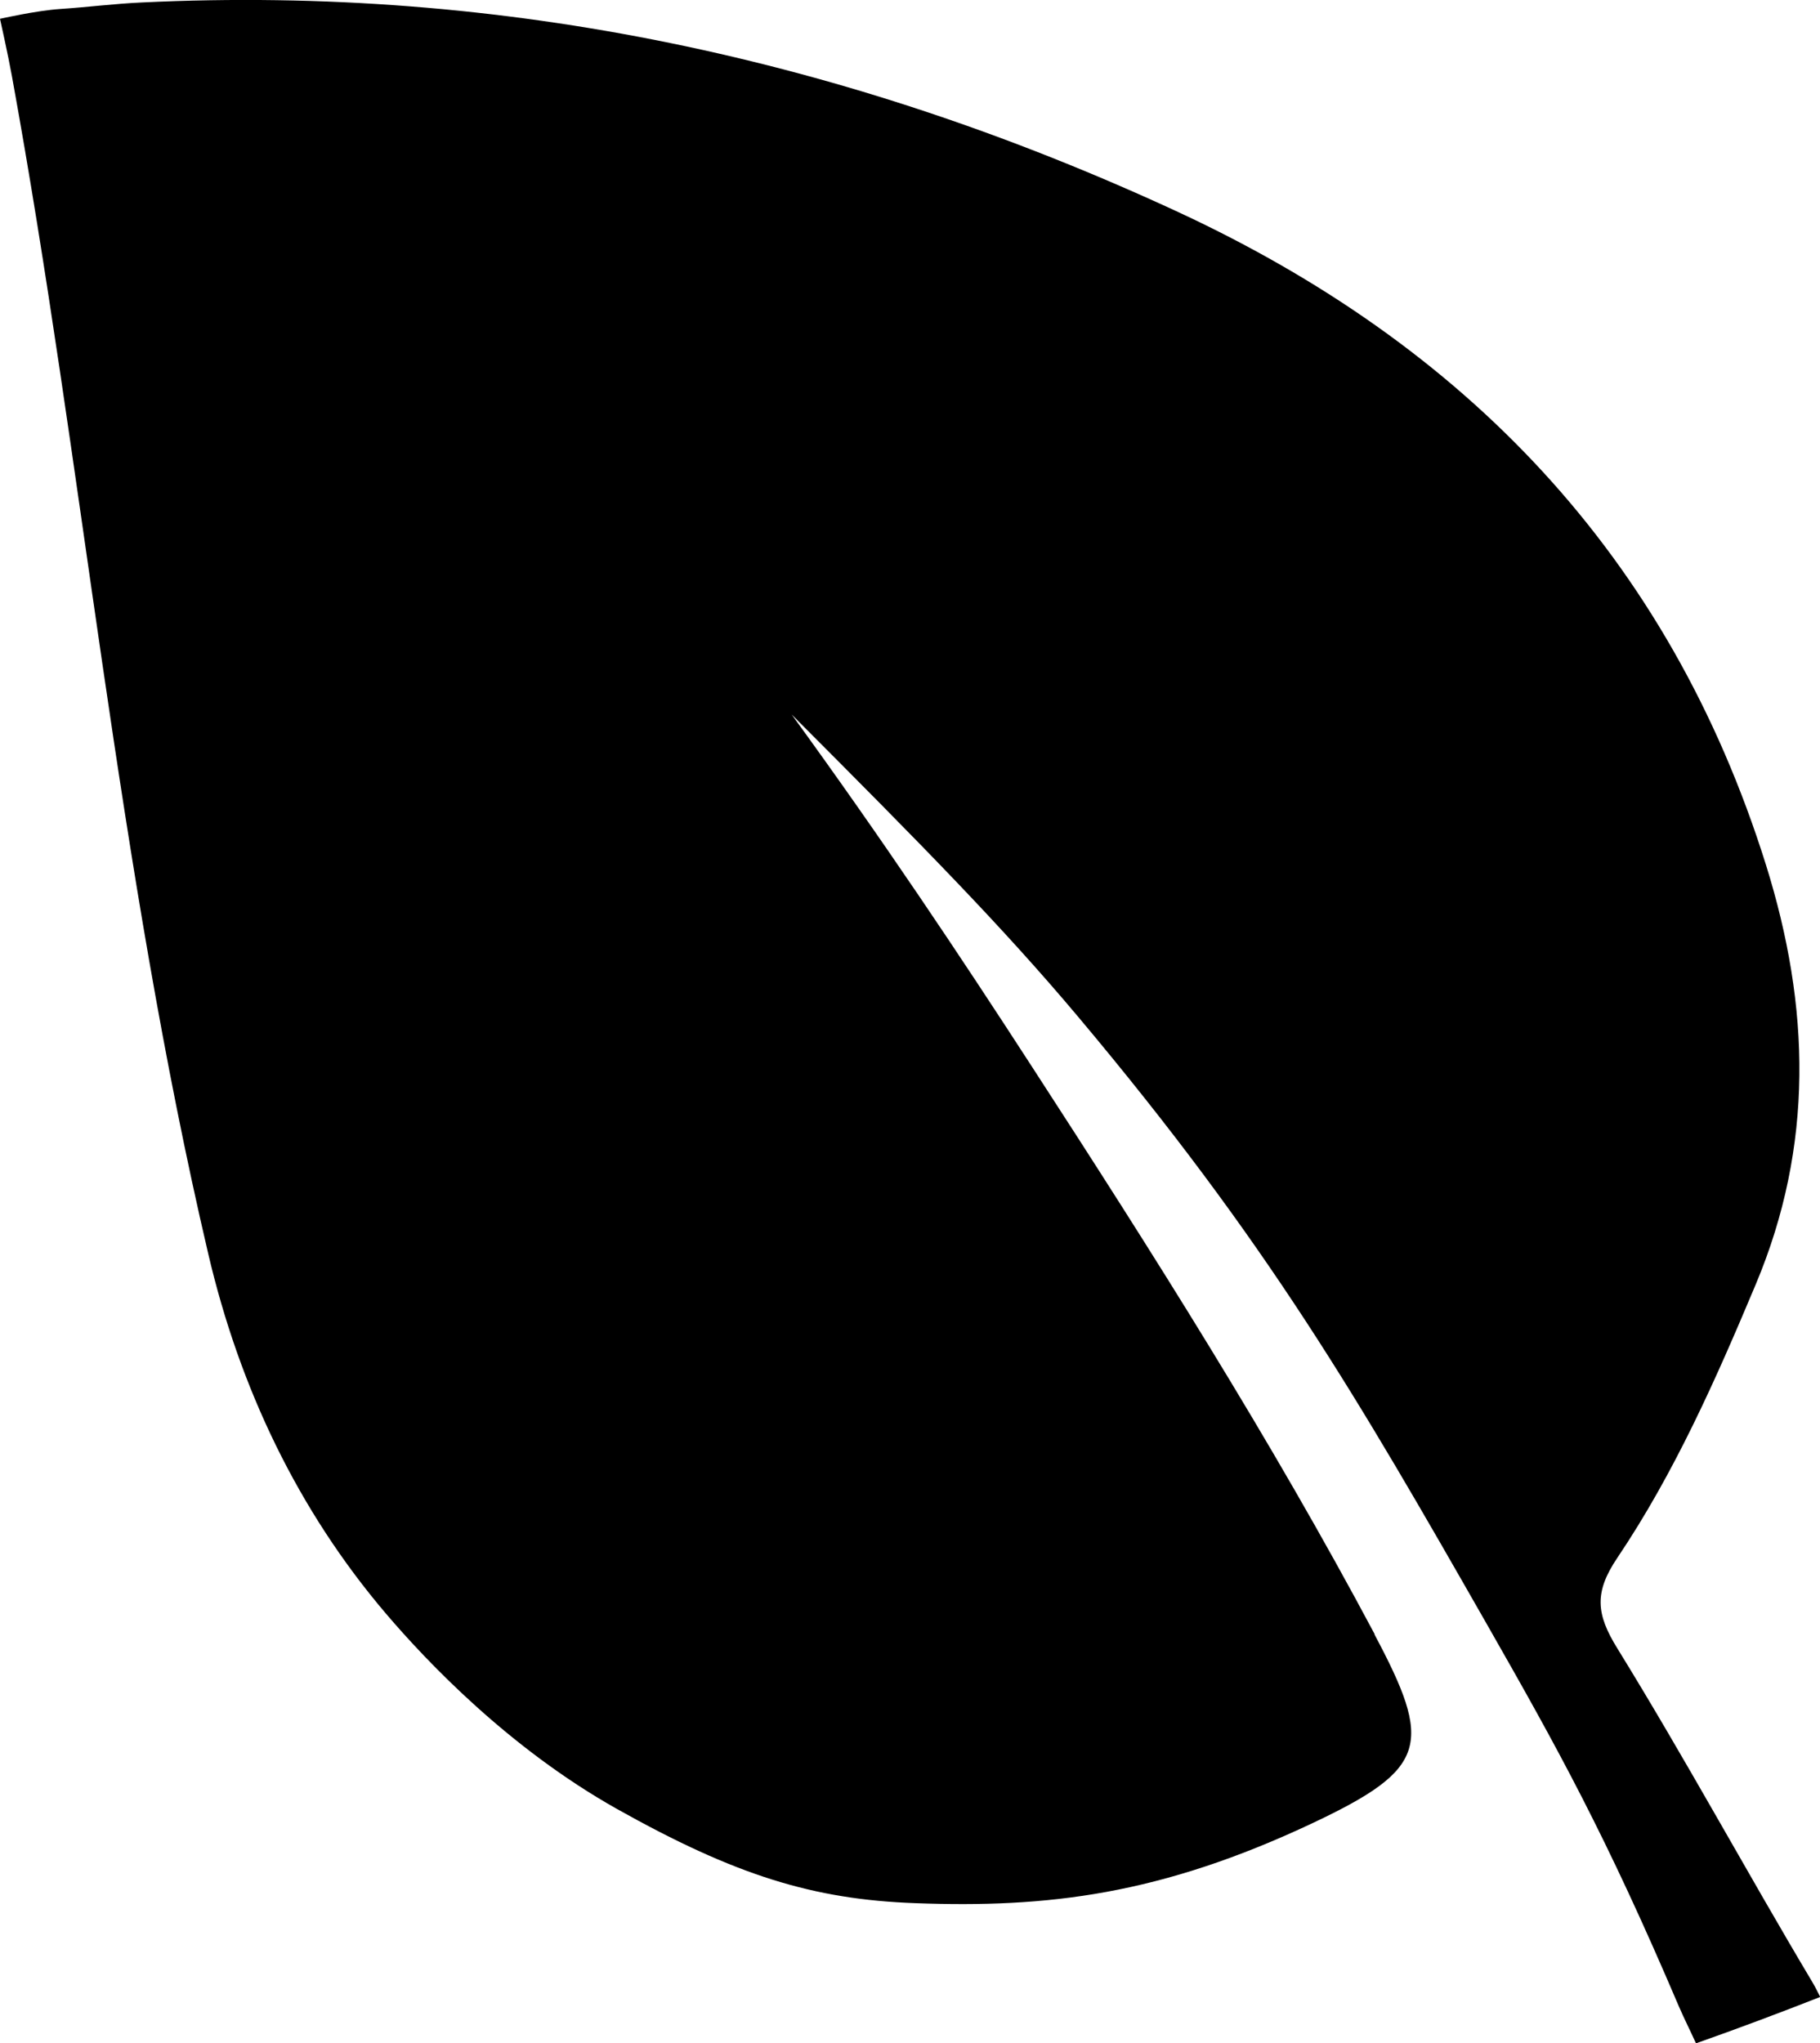 <svg id="Layer_2" xmlns="http://www.w3.org/2000/svg" viewBox="0 0 89.08 100"><g id="Layer_1-2"><path d="m67.29,79.99c-5.09-9.56-10.88-18.69-16.77-27.77-3.61-5.57-7.3-11.1-11.77-17.25,6.42,6.43,10.31,10.38,14.01,14.78,9.32,11.09,13.71,18.7,20.01,29.73,3.47,6.08,5.82,10.31,9.41,18.73.26.6.56,1.19.83,1.79,2.04-.72,4.07-1.48,6.08-2.27-.12-.25-.25-.5-.41-.77-3.22-5.4-6.22-10.94-9.52-16.29-1.04-1.68-1.14-2.74,0-4.43,2.8-4.16,4.83-8.75,6.77-13.37,2.86-6.8,2.68-13.6.5-20.56-4.75-15.14-14.73-25.46-28.93-32.01C41.44,2.89,24.64-.73,6.95.12c-1.33.06-2.66.23-4,.32-1.19.08-2.95.48-2.95.48,0,0,.4,1.79.58,2.79,3.49,19.16,5.16,38.62,9.61,57.64,1.54,6.59,4.4,12.57,8.7,17.62,2.01,2.36,6.03,6.59,11.29,9.55,5.81,3.26,9.62,4.44,14.62,4.62,6.46.24,11.99-.4,19.47-3.93,5.63-2.66,5.86-3.86,3-9.23h0Z" style="stroke-width:0px;"/></g></svg>